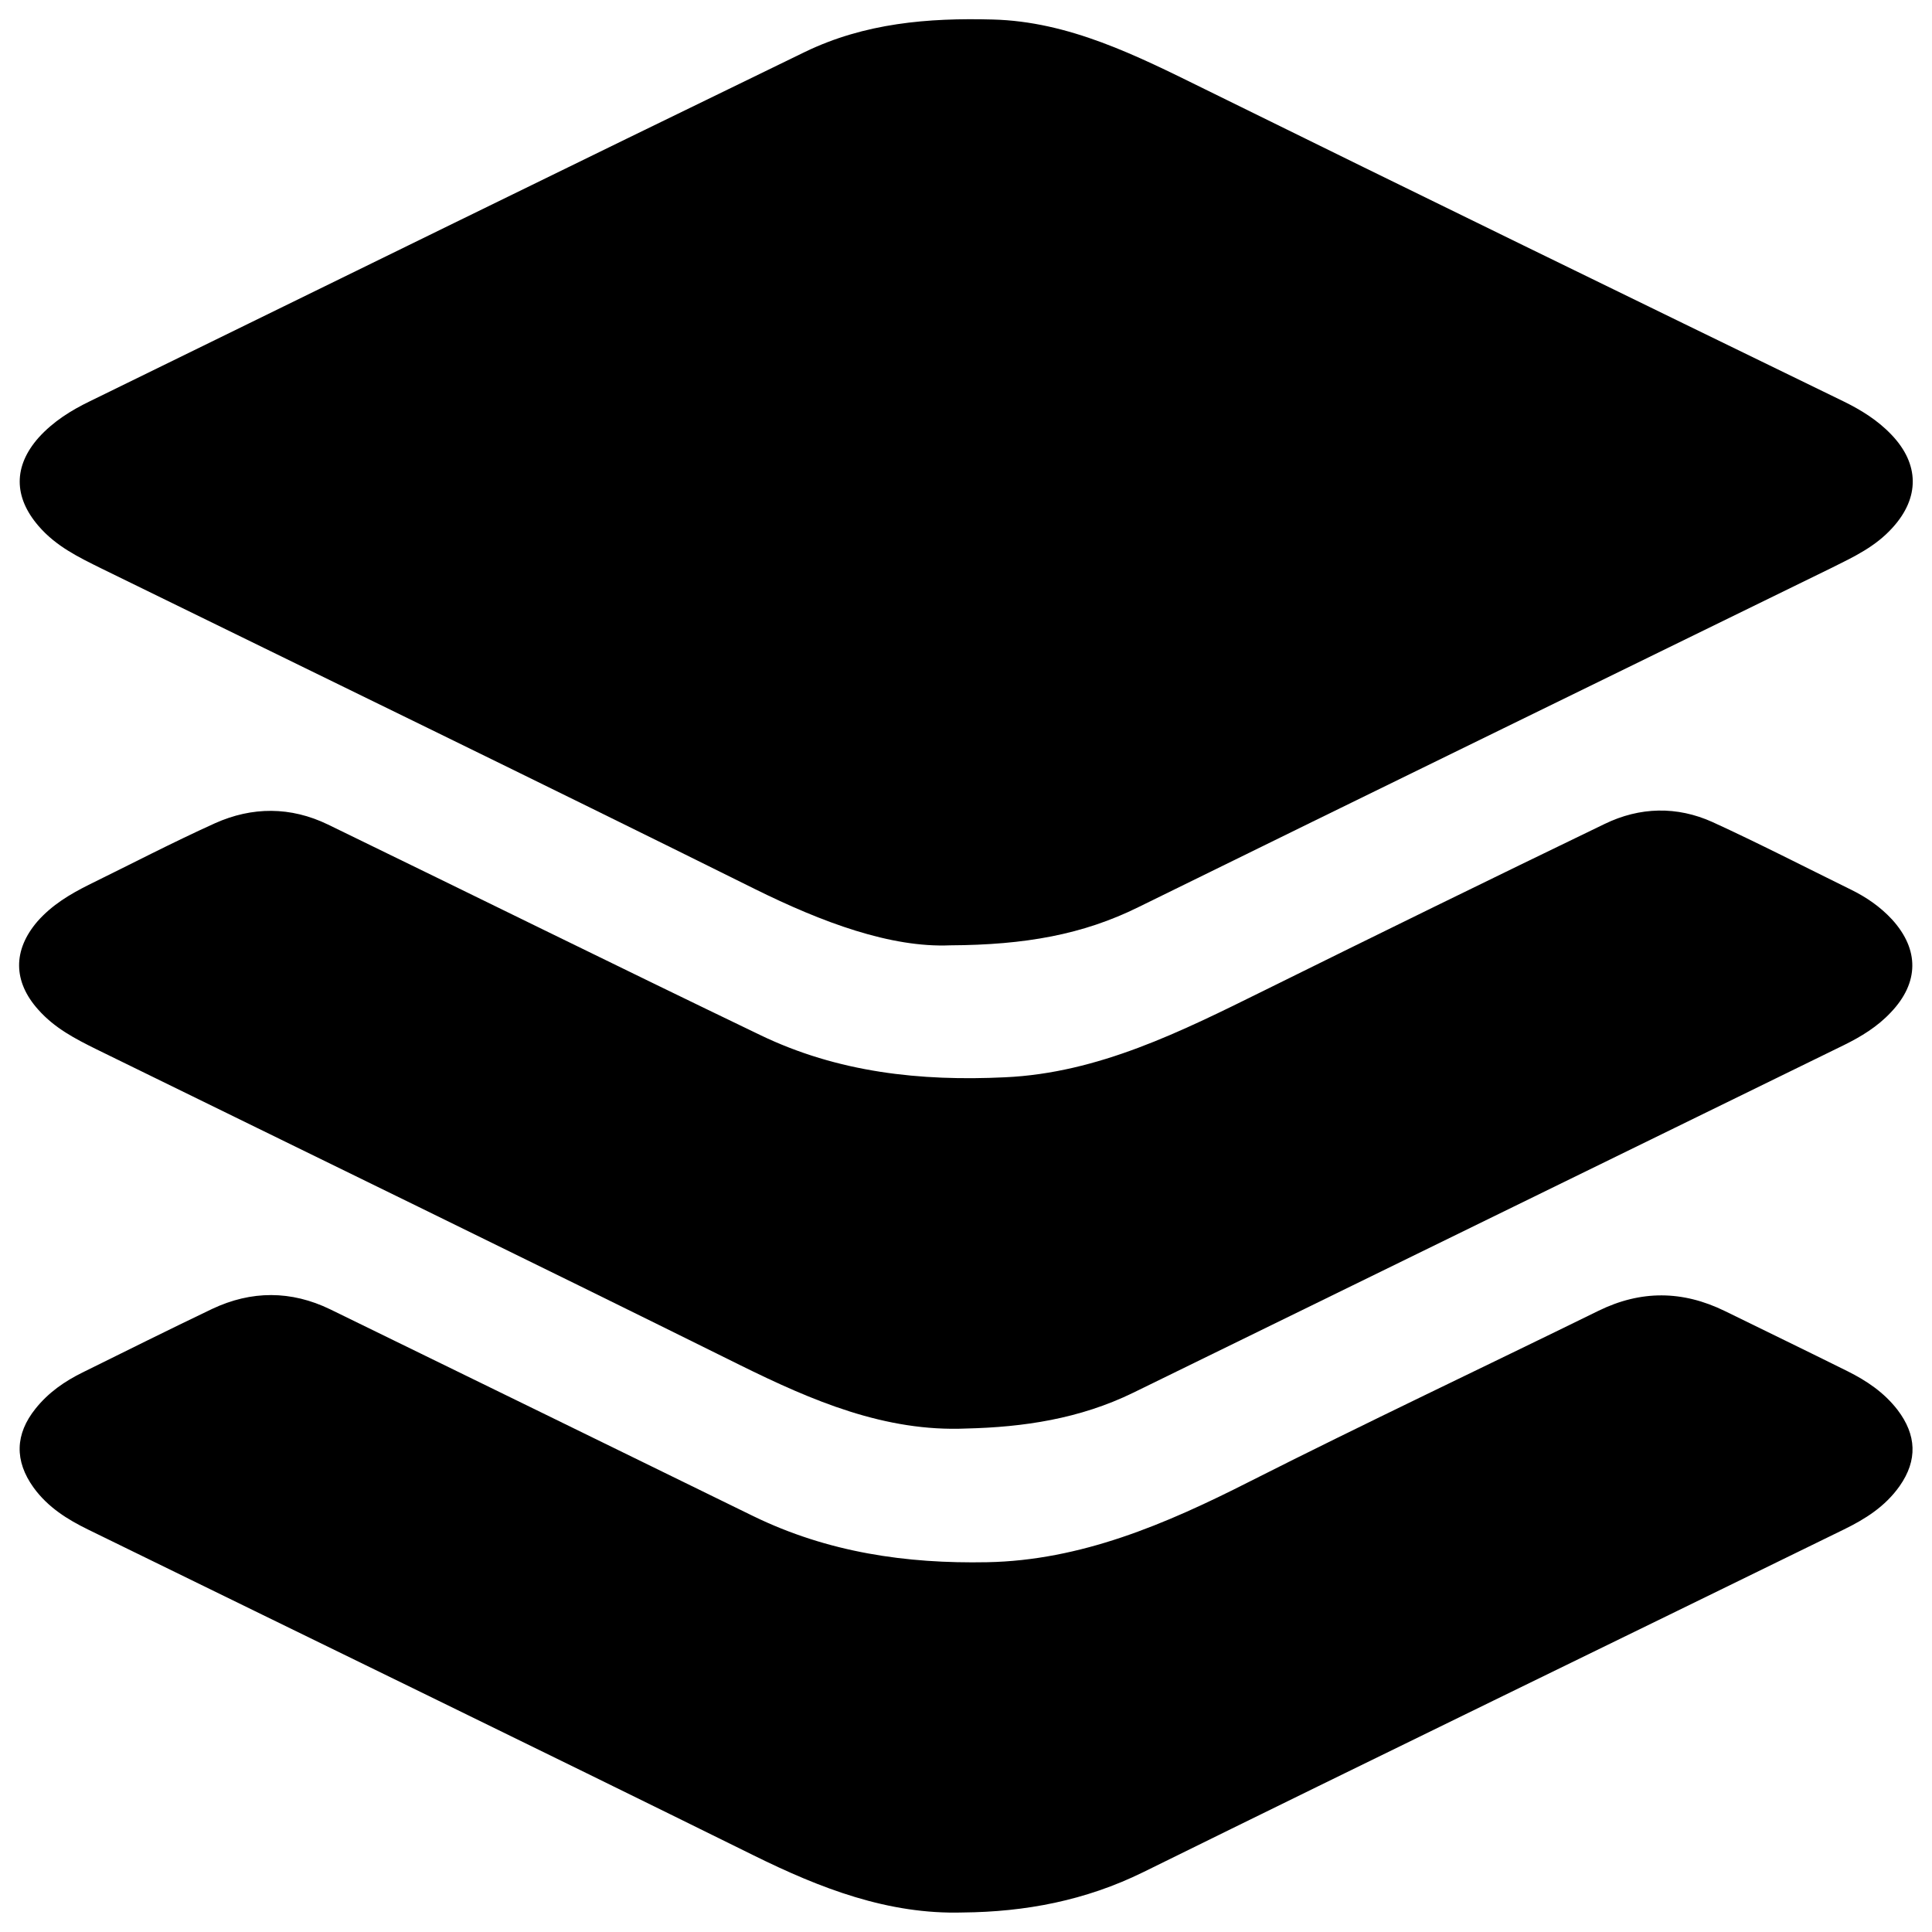<?xml version="1.0" encoding="utf-8"?>
<!-- Svg Vector Icons : http://www.onlinewebfonts.com/icon -->
<!DOCTYPE svg PUBLIC "-//W3C//DTD SVG 1.1//EN" "http://www.w3.org/Graphics/SVG/1.1/DTD/svg11.dtd">
<svg version="1.1" xmlns="http://www.w3.org/2000/svg" xmlns:xlink="http://www.w3.org/1999/xlink" x="0px" y="0px" viewBox="0 0 1000 1000" enable-background="new 0 0 1000 1000" xml:space="preserve">
<g><path d="M52.4,294.2c112.7,55.2,225.7,110,338.2,165.9c35.1,17.4,70.5,30.5,101.2,29.2c38.9-0.2,68.7-5.6,97.3-19.7c119.6-58.8,239.5-117.2,359.4-175.9c11-5.5,22.2-10.7,31.1-20.6c14.1-15.5,13.9-32.9-0.5-48c-7.3-7.7-16-13-25-17.4C843.7,154,733.5,100.3,623.5,46.1c-35.3-17.4-70.2-35-109.7-36c-33.4-0.9-66.2,1.8-97.2,16.8C293,86.9,169.8,147.4,46.5,207.7c-9.7,4.7-18.9,10.4-26.5,18.8c-13.1,14.8-13,30.7-0.1,45.7C29,282.8,40.7,288.4,52.4,294.2z"/><path d="M957.9,460.4c-23.8-11.7-47.5-23.9-71.5-34.9c-18.4-8.3-37.6-7.9-55.9,1c-58.8,28.4-117.6,57.2-176.2,86.2c-43.1,21.3-85.8,42.7-134.1,44.9c-43.7,2.1-86.5-2.4-127-22c-74.6-35.9-148.9-72.6-223.4-108.8c-19.4-9.4-39.3-9.3-58.5-0.7c-22.1,10-43.6,21.2-65.4,31.9c-9.6,4.8-18.9,10.3-26.5,18.9c-12.8,14.9-12.7,31.1,0.4,45.7c8.5,9.6,19.2,15.1,30.1,20.5c111,54.4,222.1,108.4,333,163.4c37.6,18.6,75.3,34.7,117.2,32.9c29.6-0.7,58.7-5,86.4-18.5c122.6-60,245.3-120,368-180c8.7-4.3,17.2-9.4,24.3-17c14.5-15.3,14.7-32.4,0.5-48C973.2,469.3,965.9,464.3,957.9,460.4z"/><path d="M956.4,709.8c-21.1-10.5-42.4-20.8-63.6-31.2c-21.9-10.7-43.5-10.9-65.5-0.1c-60.1,29.5-120.7,58.1-180.6,88.4c-43.5,22.1-87.4,40.8-135.8,41.7c-41.8,0.8-82.3-5-121.1-23.9c-72.9-35.7-146-71.4-218.9-107c-20.2-9.8-40.8-9.8-61.1-0.2c-22.4,10.7-44.8,21.9-67.1,32.9c-9.1,4.5-17.5,10.2-24.3,18.7c-10.6,13.2-11,27-1,40.9c7.5,10.3,17.6,16.5,28.2,21.7c114.8,56.2,229.8,112,344.4,168.6c34.8,17.2,69.8,30.7,108.3,29.6c32.3-0.3,63.4-6.1,93.5-20.9c120.7-59.5,241.8-118.2,362.7-177.4c10.8-5.3,21.2-11.7,28.8-22.5c9.3-13.3,8.7-26.4-1.1-39.3C975.1,720.6,966,714.6,956.4,709.8z"/></g>
</svg>